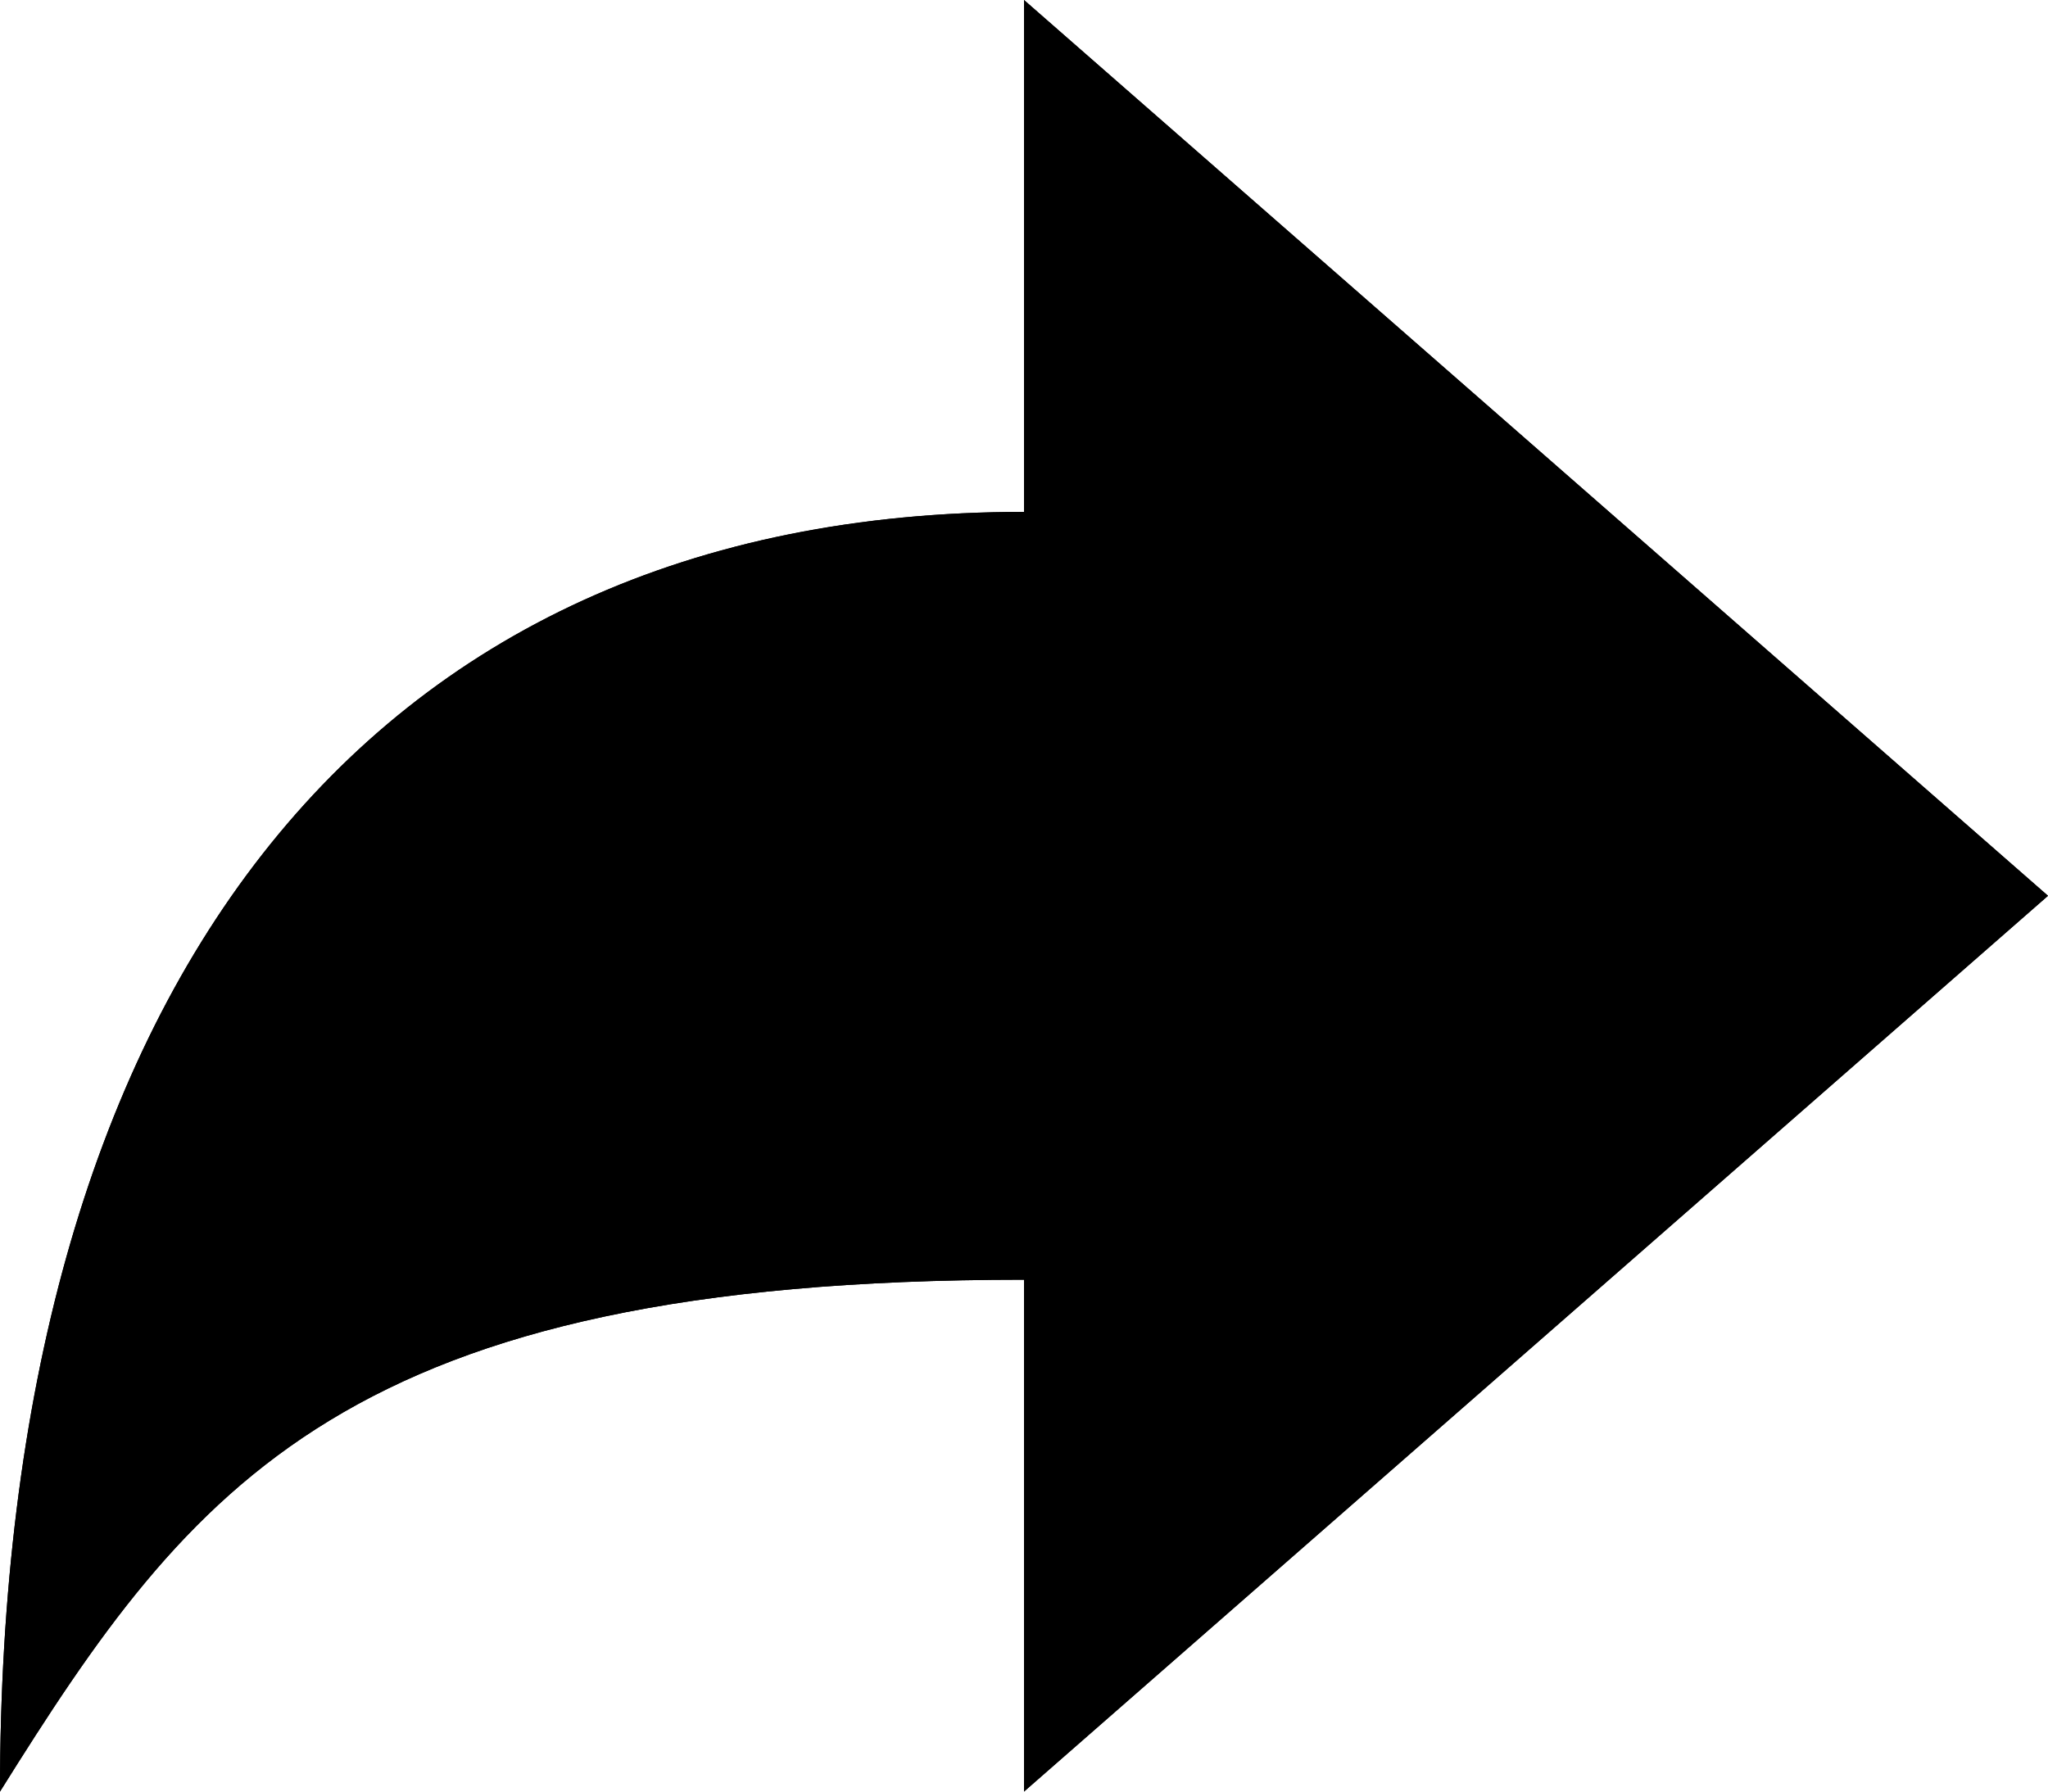 <svg xmlns="http://www.w3.org/2000/svg" viewBox="0 0 16 14">
  <g fill-rule="nonzero">
    <path d="M8 4C2.8 4 0 7.8 0 14c1.5-2.4 2.7-4 8-4v4l8-7-8-7v4z"/>
    <path d="M8 4C2.8 4 0 7.8 0 14c1.5-2.4 2.7-4 8-4v4l8-7-8-7v4z"/>
  </g>
</svg>
